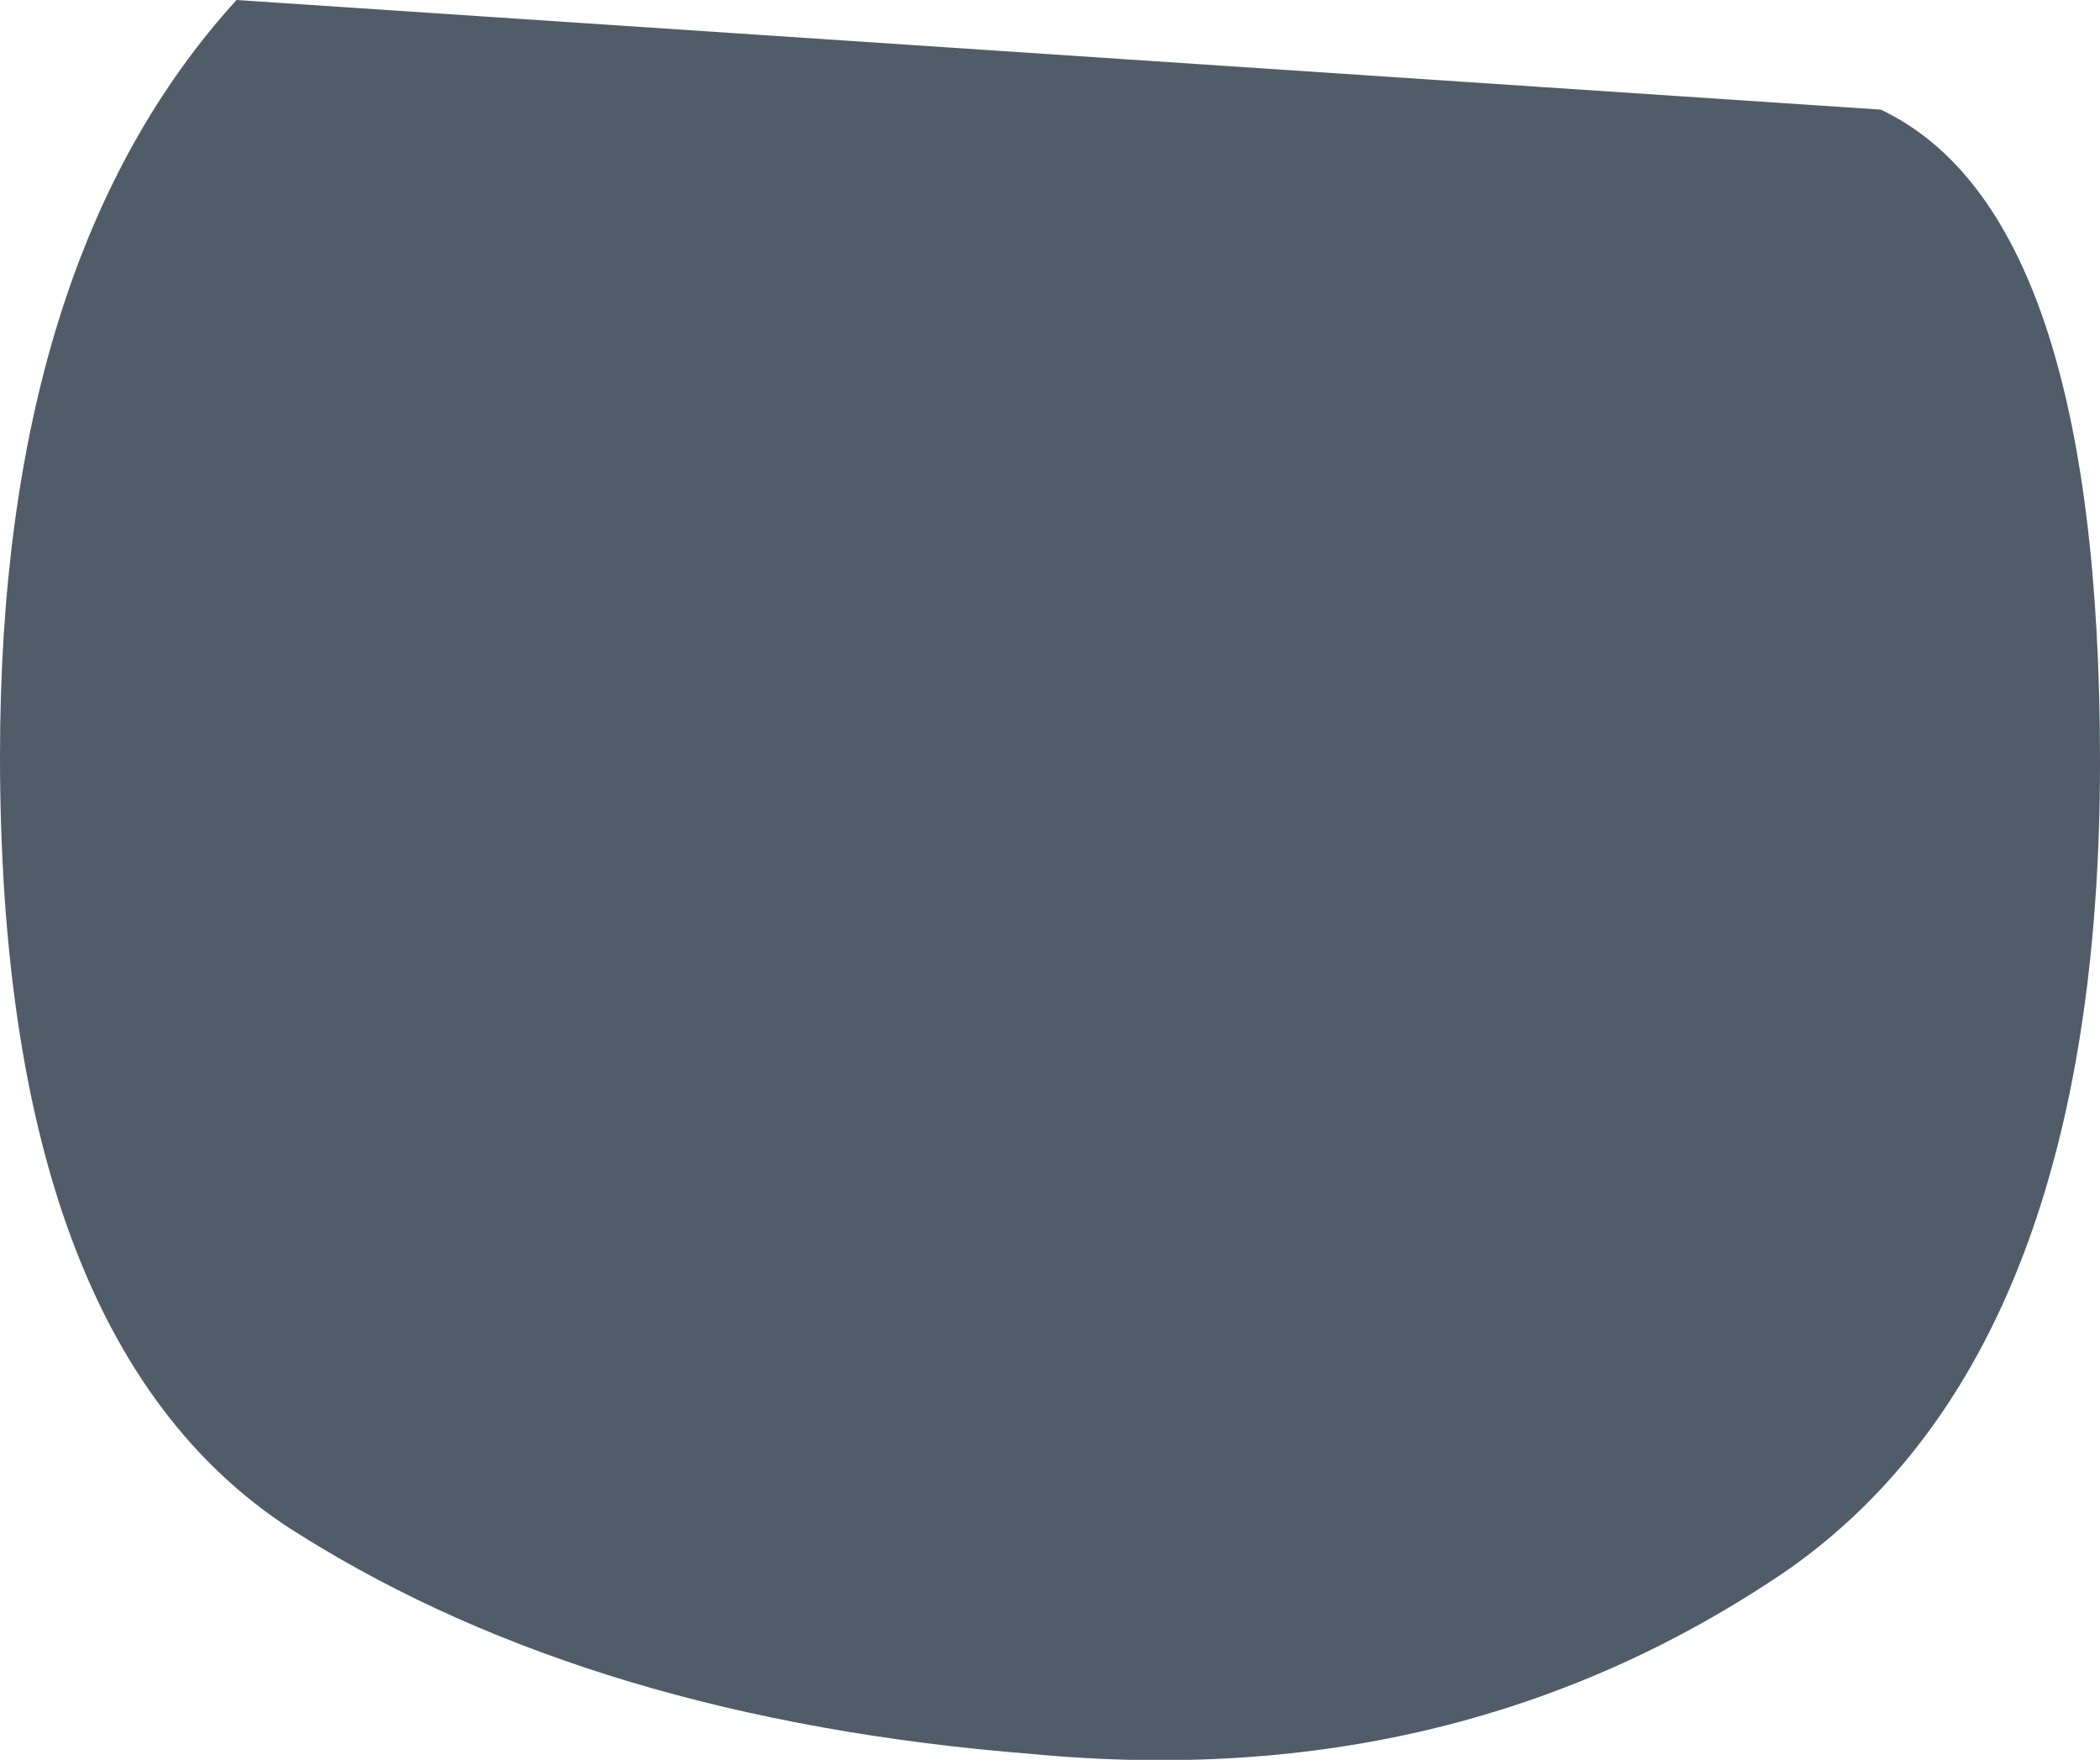 <?xml version="1.0" encoding="UTF-8" standalone="no"?>
<svg xmlns:xlink="http://www.w3.org/1999/xlink" height="15.25px" width="18.2px" xmlns="http://www.w3.org/2000/svg">
  <g transform="matrix(1.0, 0.0, 0.0, 1.0, 9.1, 7.6)">
    <path d="M7.2 -6.65 Q9.1 -5.75 9.1 -1.0 9.1 4.1 6.4 6.0 3.55 7.95 -0.15 7.6 -3.95 7.3 -6.5 5.7 -9.1 4.1 -9.1 -1.05 -9.1 -5.35 -7.05 -7.6 L7.2 -6.65" fill="#515c69" fill-rule="evenodd" stroke="none"/>
  </g>
</svg>
